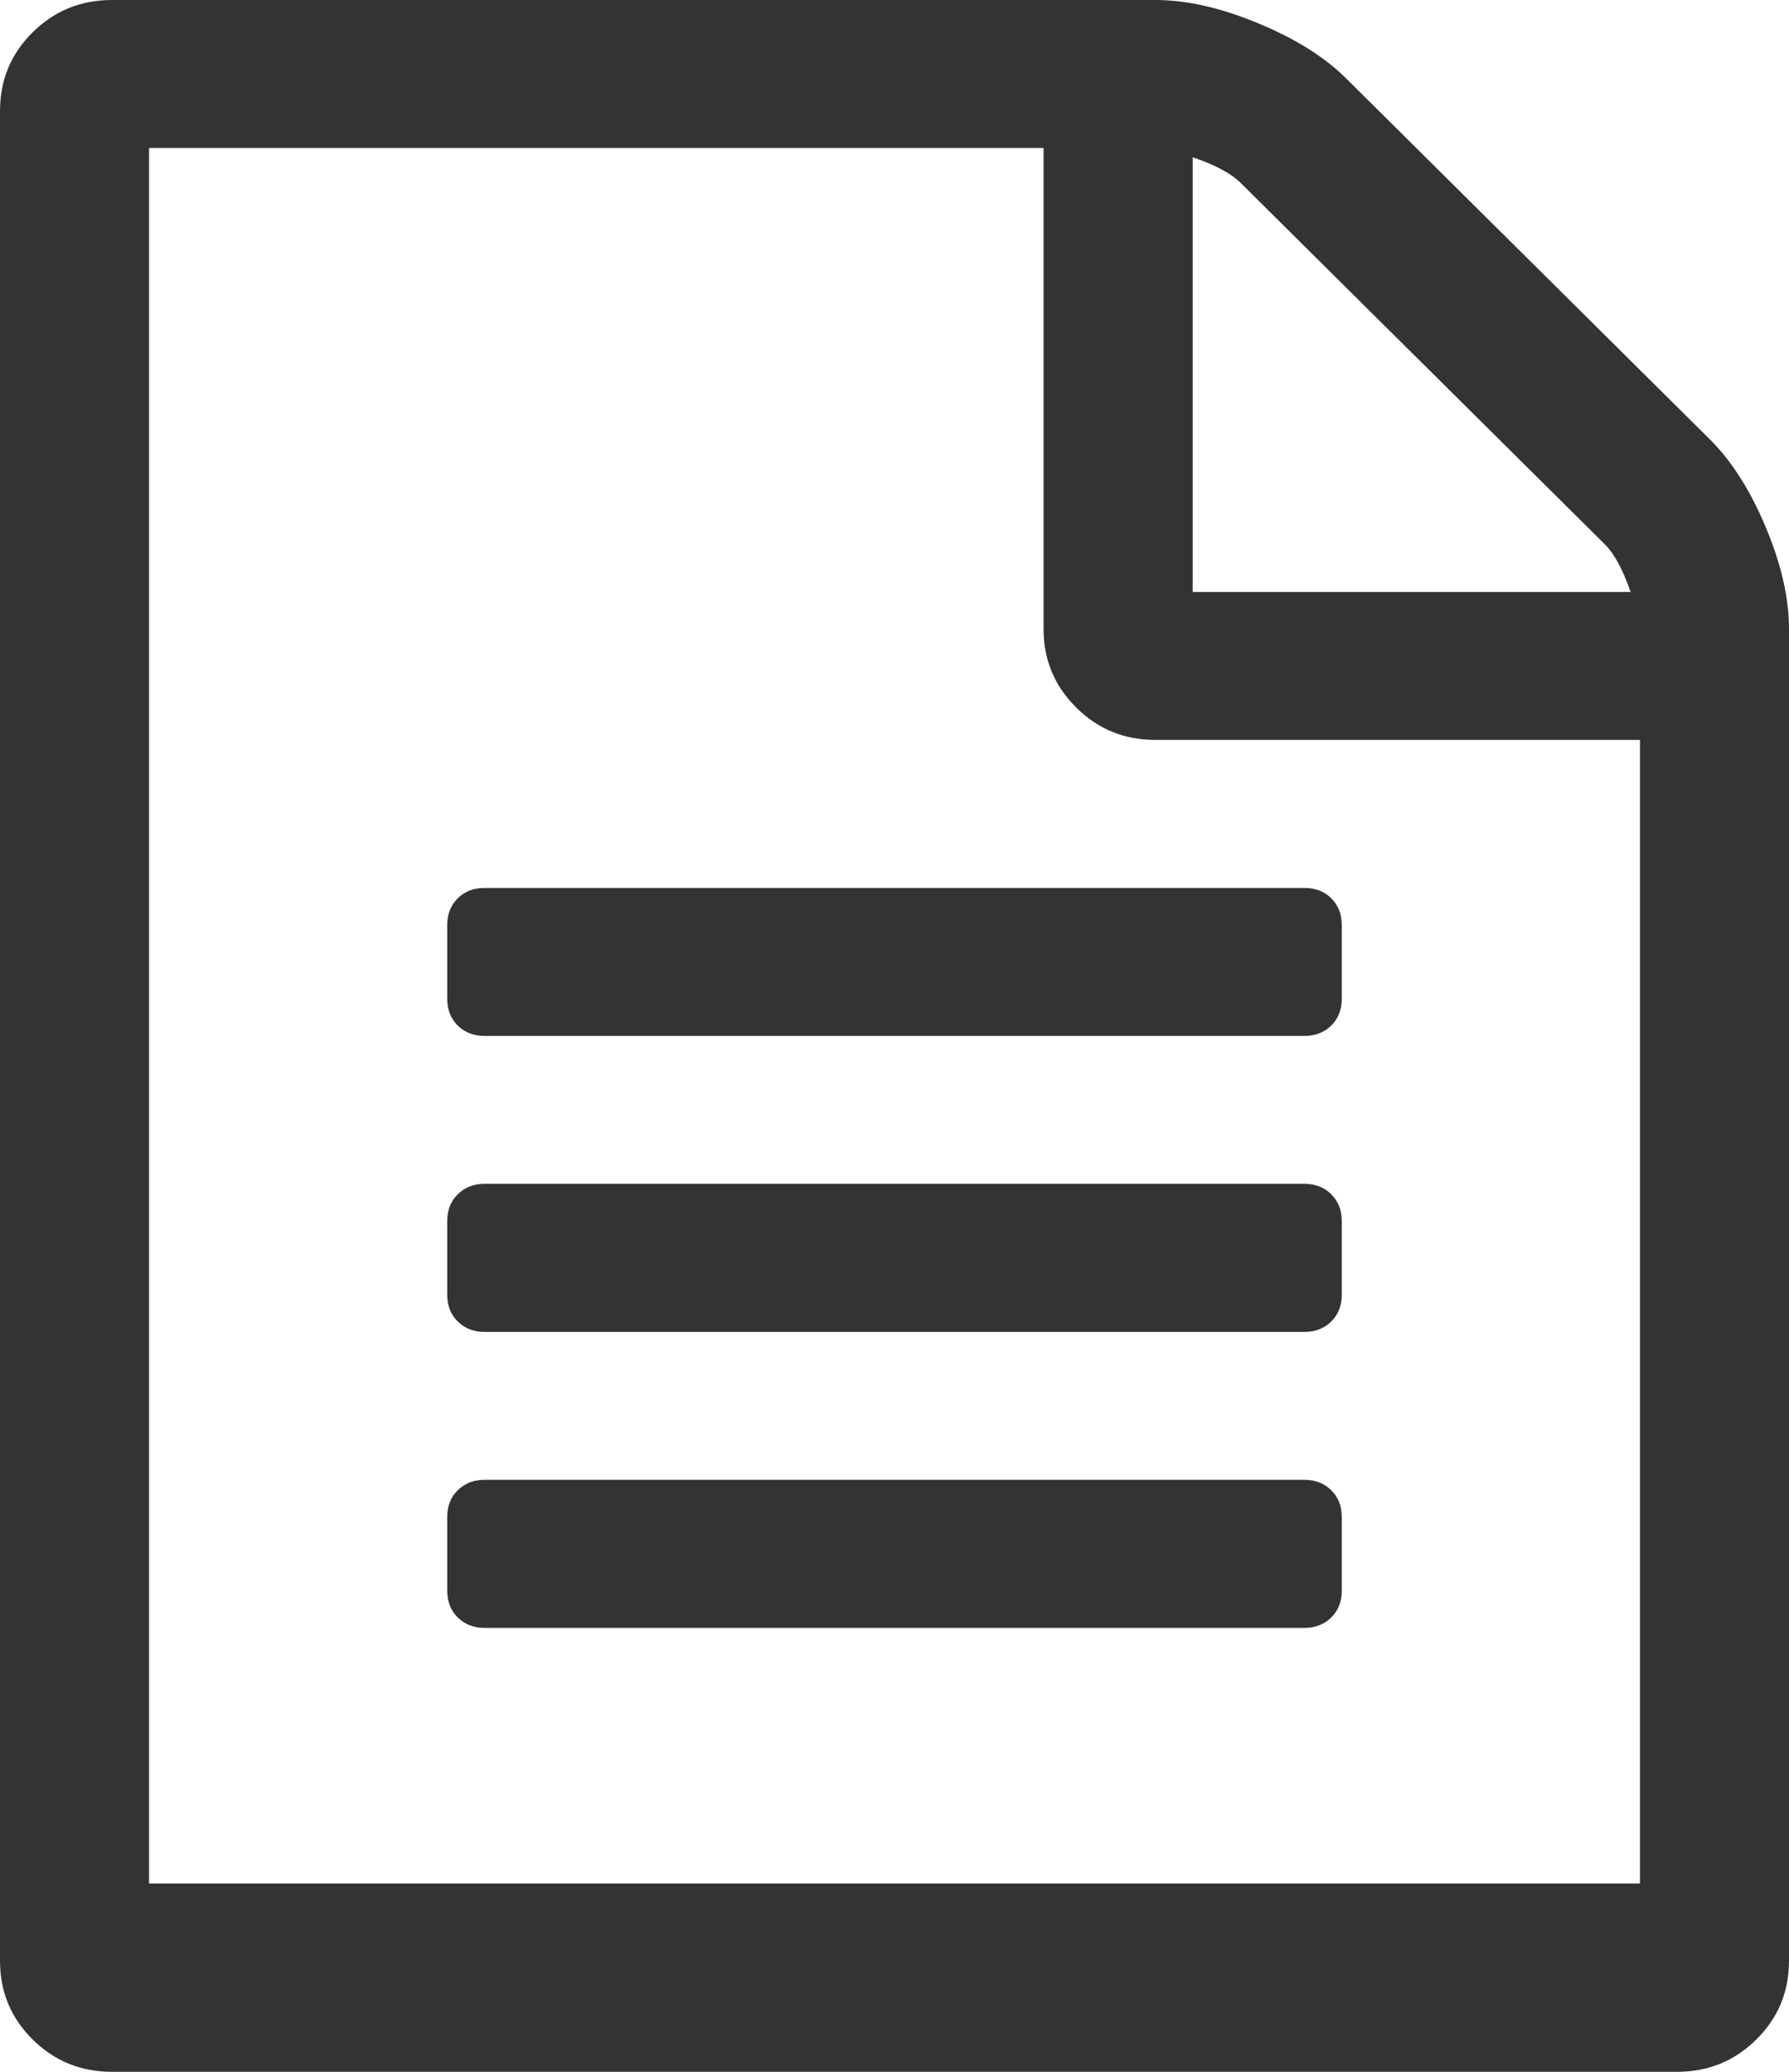 ﻿<?xml version="1.0" encoding="utf-8"?>
<svg version="1.1" xmlns:xlink="http://www.w3.org/1999/xlink" width="19px" height="22px" xmlns="http://www.w3.org/2000/svg">
  <g transform="matrix(1 0 0 1 -1503 -15 )">
    <path d="M 14.299 0.835  L 18.159 4.665  C 18.39 4.894  18.588 5.205  18.753 5.598  C 18.918 5.991  19 6.351  19 6.679  L 19 20.821  C 19 21.149  18.885 21.427  18.654 21.656  C 18.423 21.885  18.142 22  17.812 22  L 1.188 22  C 0.858 22  0.577 21.885  0.346 21.656  C 0.115 21.427  0 21.149  0 20.821  L 0 1.179  C 0 0.851  0.115 0.573  0.346 0.344  C 0.577 0.115  0.858 0  1.188 0  L 12.271 0  C 12.601 0  12.964 0.082  13.359 0.246  C 13.755 0.409  14.069 0.606  14.299 0.835  Z M 13.174 1.94  C 13.075 1.842  12.906 1.751  12.667 1.67  L 12.667 6.286  L 17.318 6.286  C 17.235 6.048  17.145 5.881  17.046 5.782  L 13.174 1.94  Z M 1.583 20  L 17.417 20  L 17.417 7.857  L 12.271 7.857  C 11.941 7.857  11.661 7.743  11.43 7.513  C 11.199 7.284  11.083 7.006  11.083 6.679  L 11.083 1.571  L 1.583 1.571  L 1.583 20  Z M 4.75 10.607  L 4.75 9.821  C 4.75 9.707  4.787 9.613  4.861 9.539  C 4.936 9.465  5.03 9.429  5.146 9.429  L 13.854 9.429  C 13.97 9.429  14.064 9.465  14.139 9.539  C 14.213 9.613  14.25 9.707  14.25 9.821  L 14.25 10.607  C 14.25 10.722  14.213 10.816  14.139 10.89  C 14.064 10.963  13.97 11  13.854 11  L 5.146 11  C 5.03 11  4.936 10.963  4.861 10.89  C 4.787 10.816  4.75 10.722  4.75 10.607  Z M 5.146 12.571  L 13.854 12.571  C 13.97 12.571  14.064 12.608  14.139 12.682  C 14.213 12.756  14.25 12.85  14.25 12.964  L 14.25 13.75  C 14.25 13.865  14.213 13.959  14.139 14.032  C 14.064 14.106  13.97 14.143  13.854 14.143  L 5.146 14.143  C 5.03 14.143  4.936 14.106  4.861 14.032  C 4.787 13.959  4.75 13.865  4.75 13.75  L 4.75 12.964  C 4.75 12.85  4.787 12.756  4.861 12.682  C 4.936 12.608  5.03 12.571  5.146 12.571  Z M 5.146 15.714  L 13.854 15.714  C 13.97 15.714  14.064 15.751  14.139 15.825  C 14.213 15.898  14.25 15.993  14.25 16.107  L 14.25 16.893  C 14.25 17.007  14.213 17.102  14.139 17.175  C 14.064 17.249  13.97 17.286  13.854 17.286  L 5.146 17.286  C 5.03 17.286  4.936 17.249  4.861 17.175  C 4.787 17.102  4.75 17.007  4.75 16.893  L 4.75 16.107  C 4.75 15.993  4.787 15.898  4.861 15.825  C 4.936 15.751  5.03 15.714  5.146 15.714  Z " fill-rule="nonzero" fill="#333333" stroke="none" transform="matrix(1 0 0 1 1503 15 )" />
  </g>
</svg>